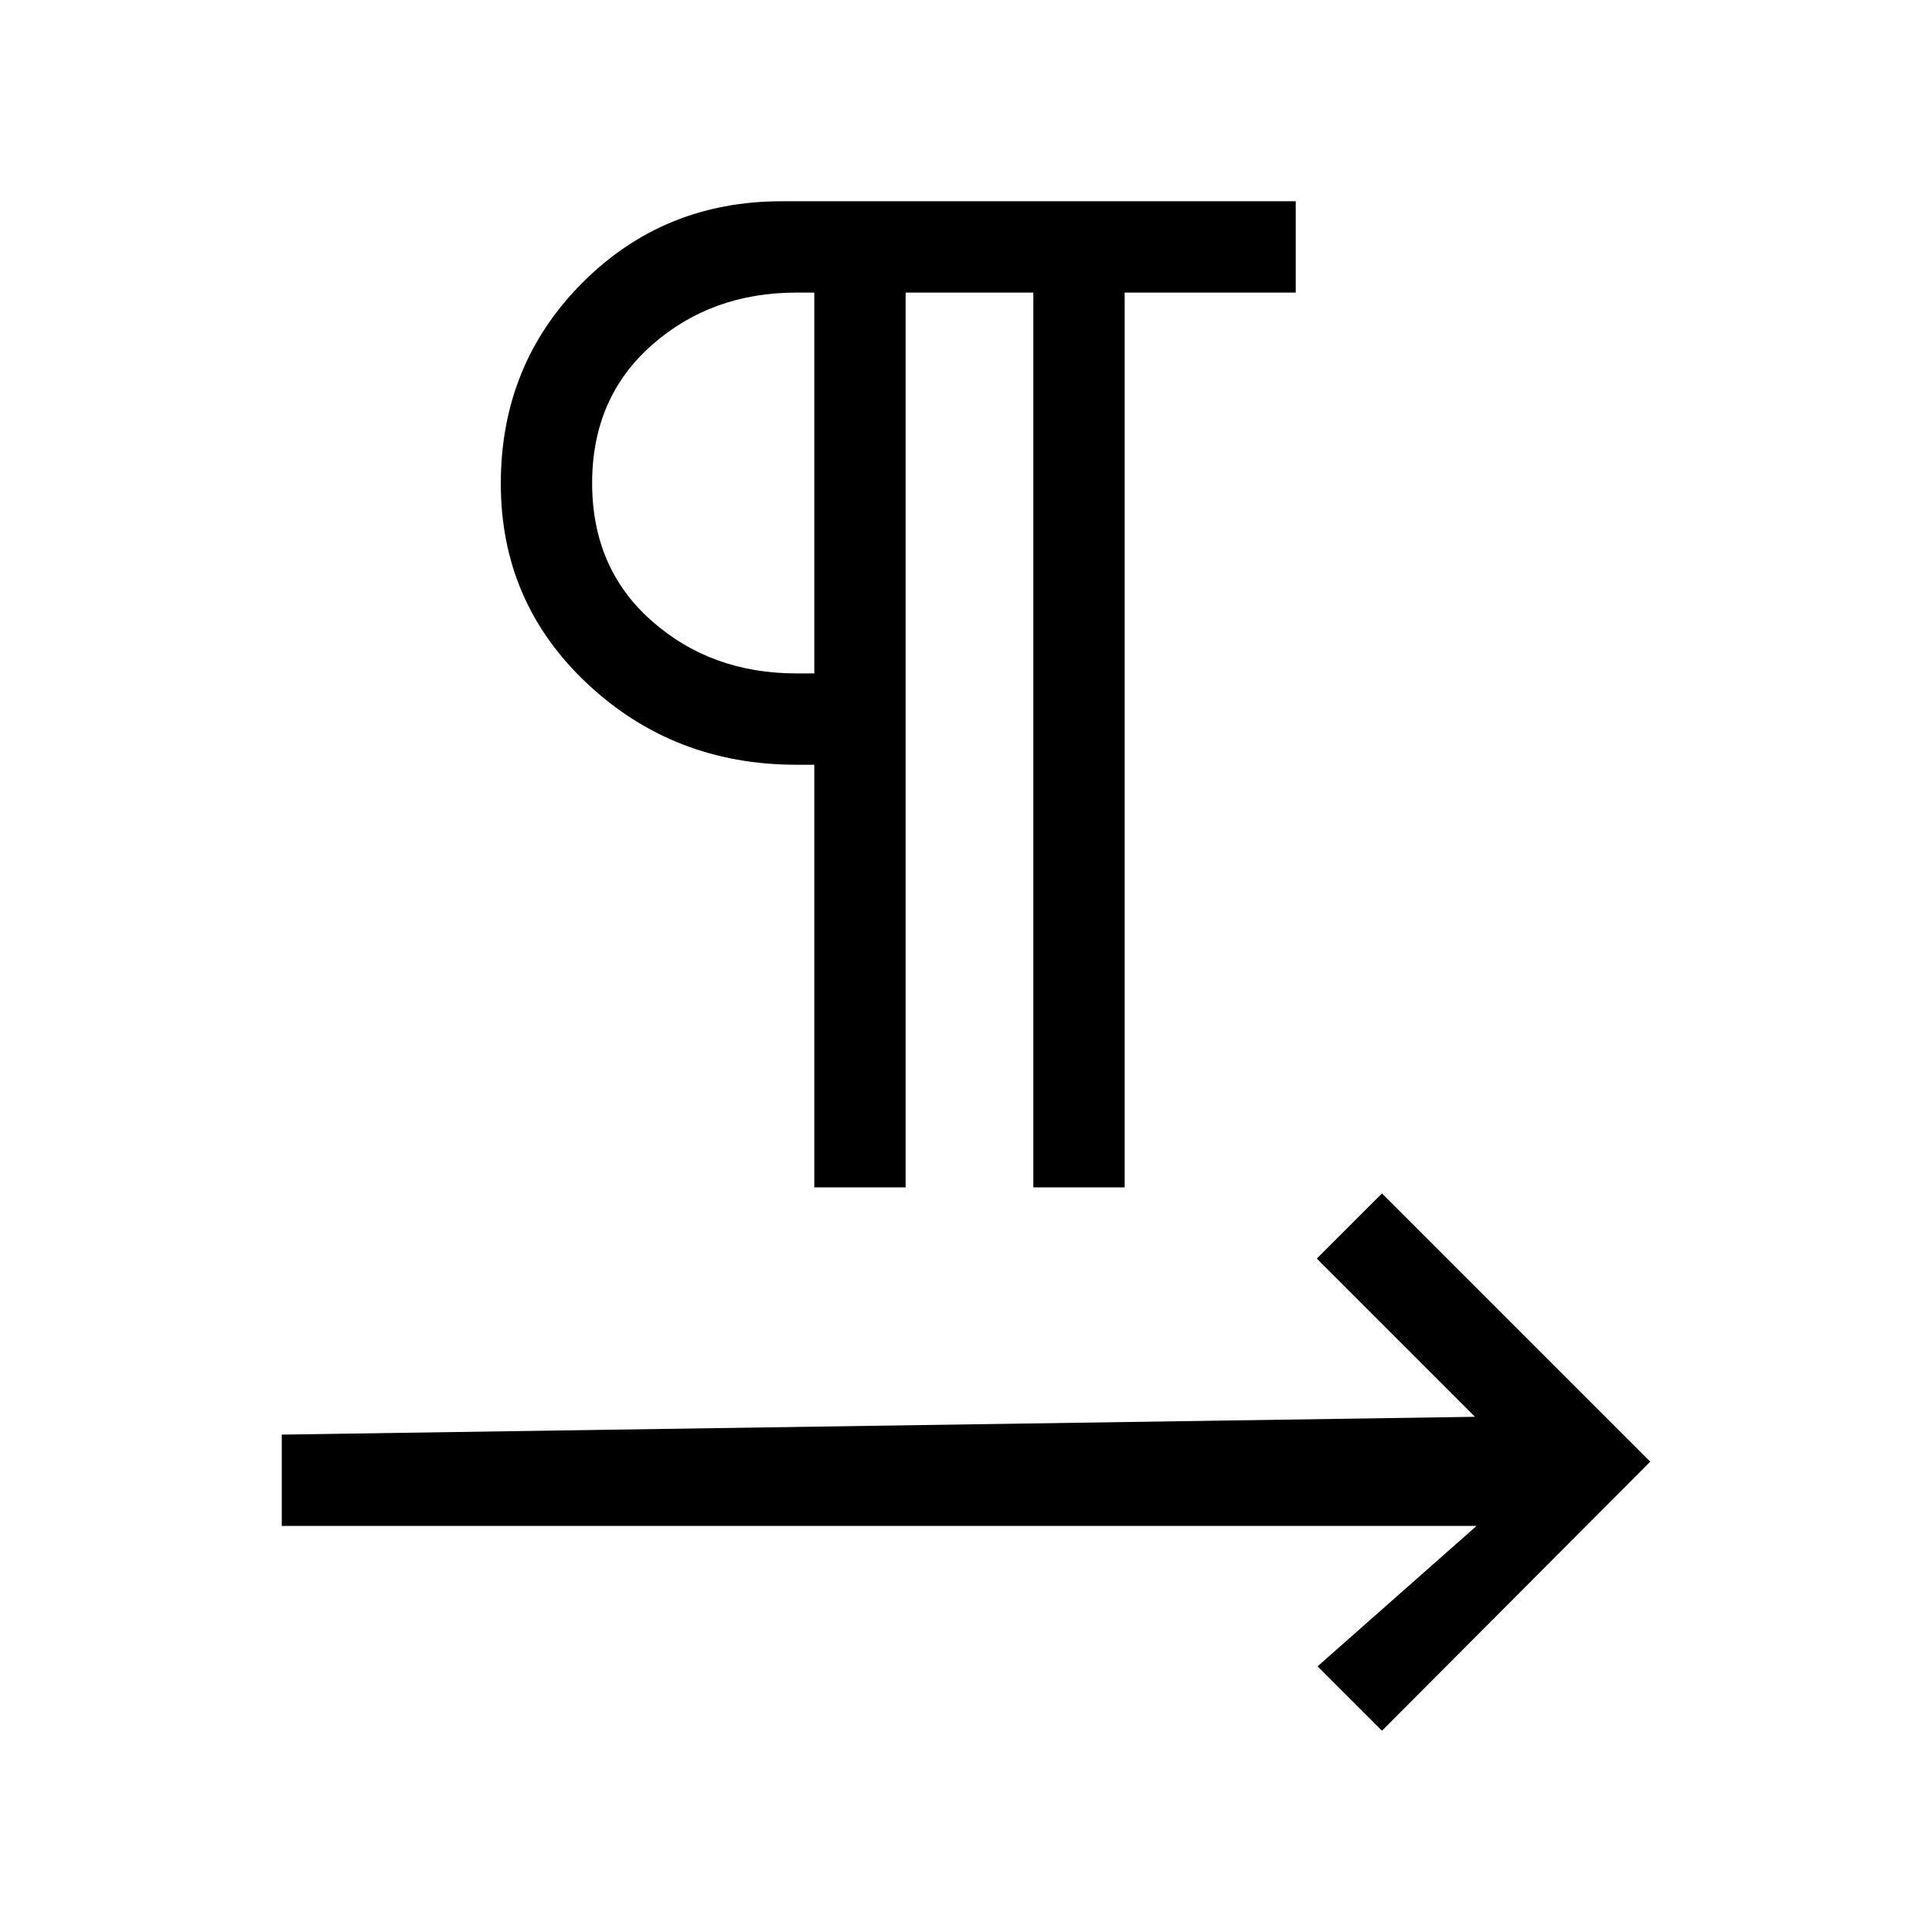 <svg xmlns="http://www.w3.org/2000/svg" width="48" height="48" viewBox="0 -960 960 960"><path d="M404.616-370.001V-580h-8.846q-61 0-103.961-40.307-42.961-40.308-42.961-99.385 0-59.076 40.422-99.691 40.423-40.616 99.192-40.616h255.383v45.384h-85v444.614h-45.383v-444.614H450v444.614h-45.384Zm0-255.383v-189.231h-8.846q-42.385 0-71.962 26.16-29.577 26.16-29.577 68.5t29.577 68.456q29.577 26.115 71.962 26.115h8.846Zm0-94.615Zm282.076 619.998-31.999-32 79-69.769H140.001v-45.383L732.924-256l-78.616-78.616L686.692-367l133.307 133.307-133.307 133.692Z"/></svg>